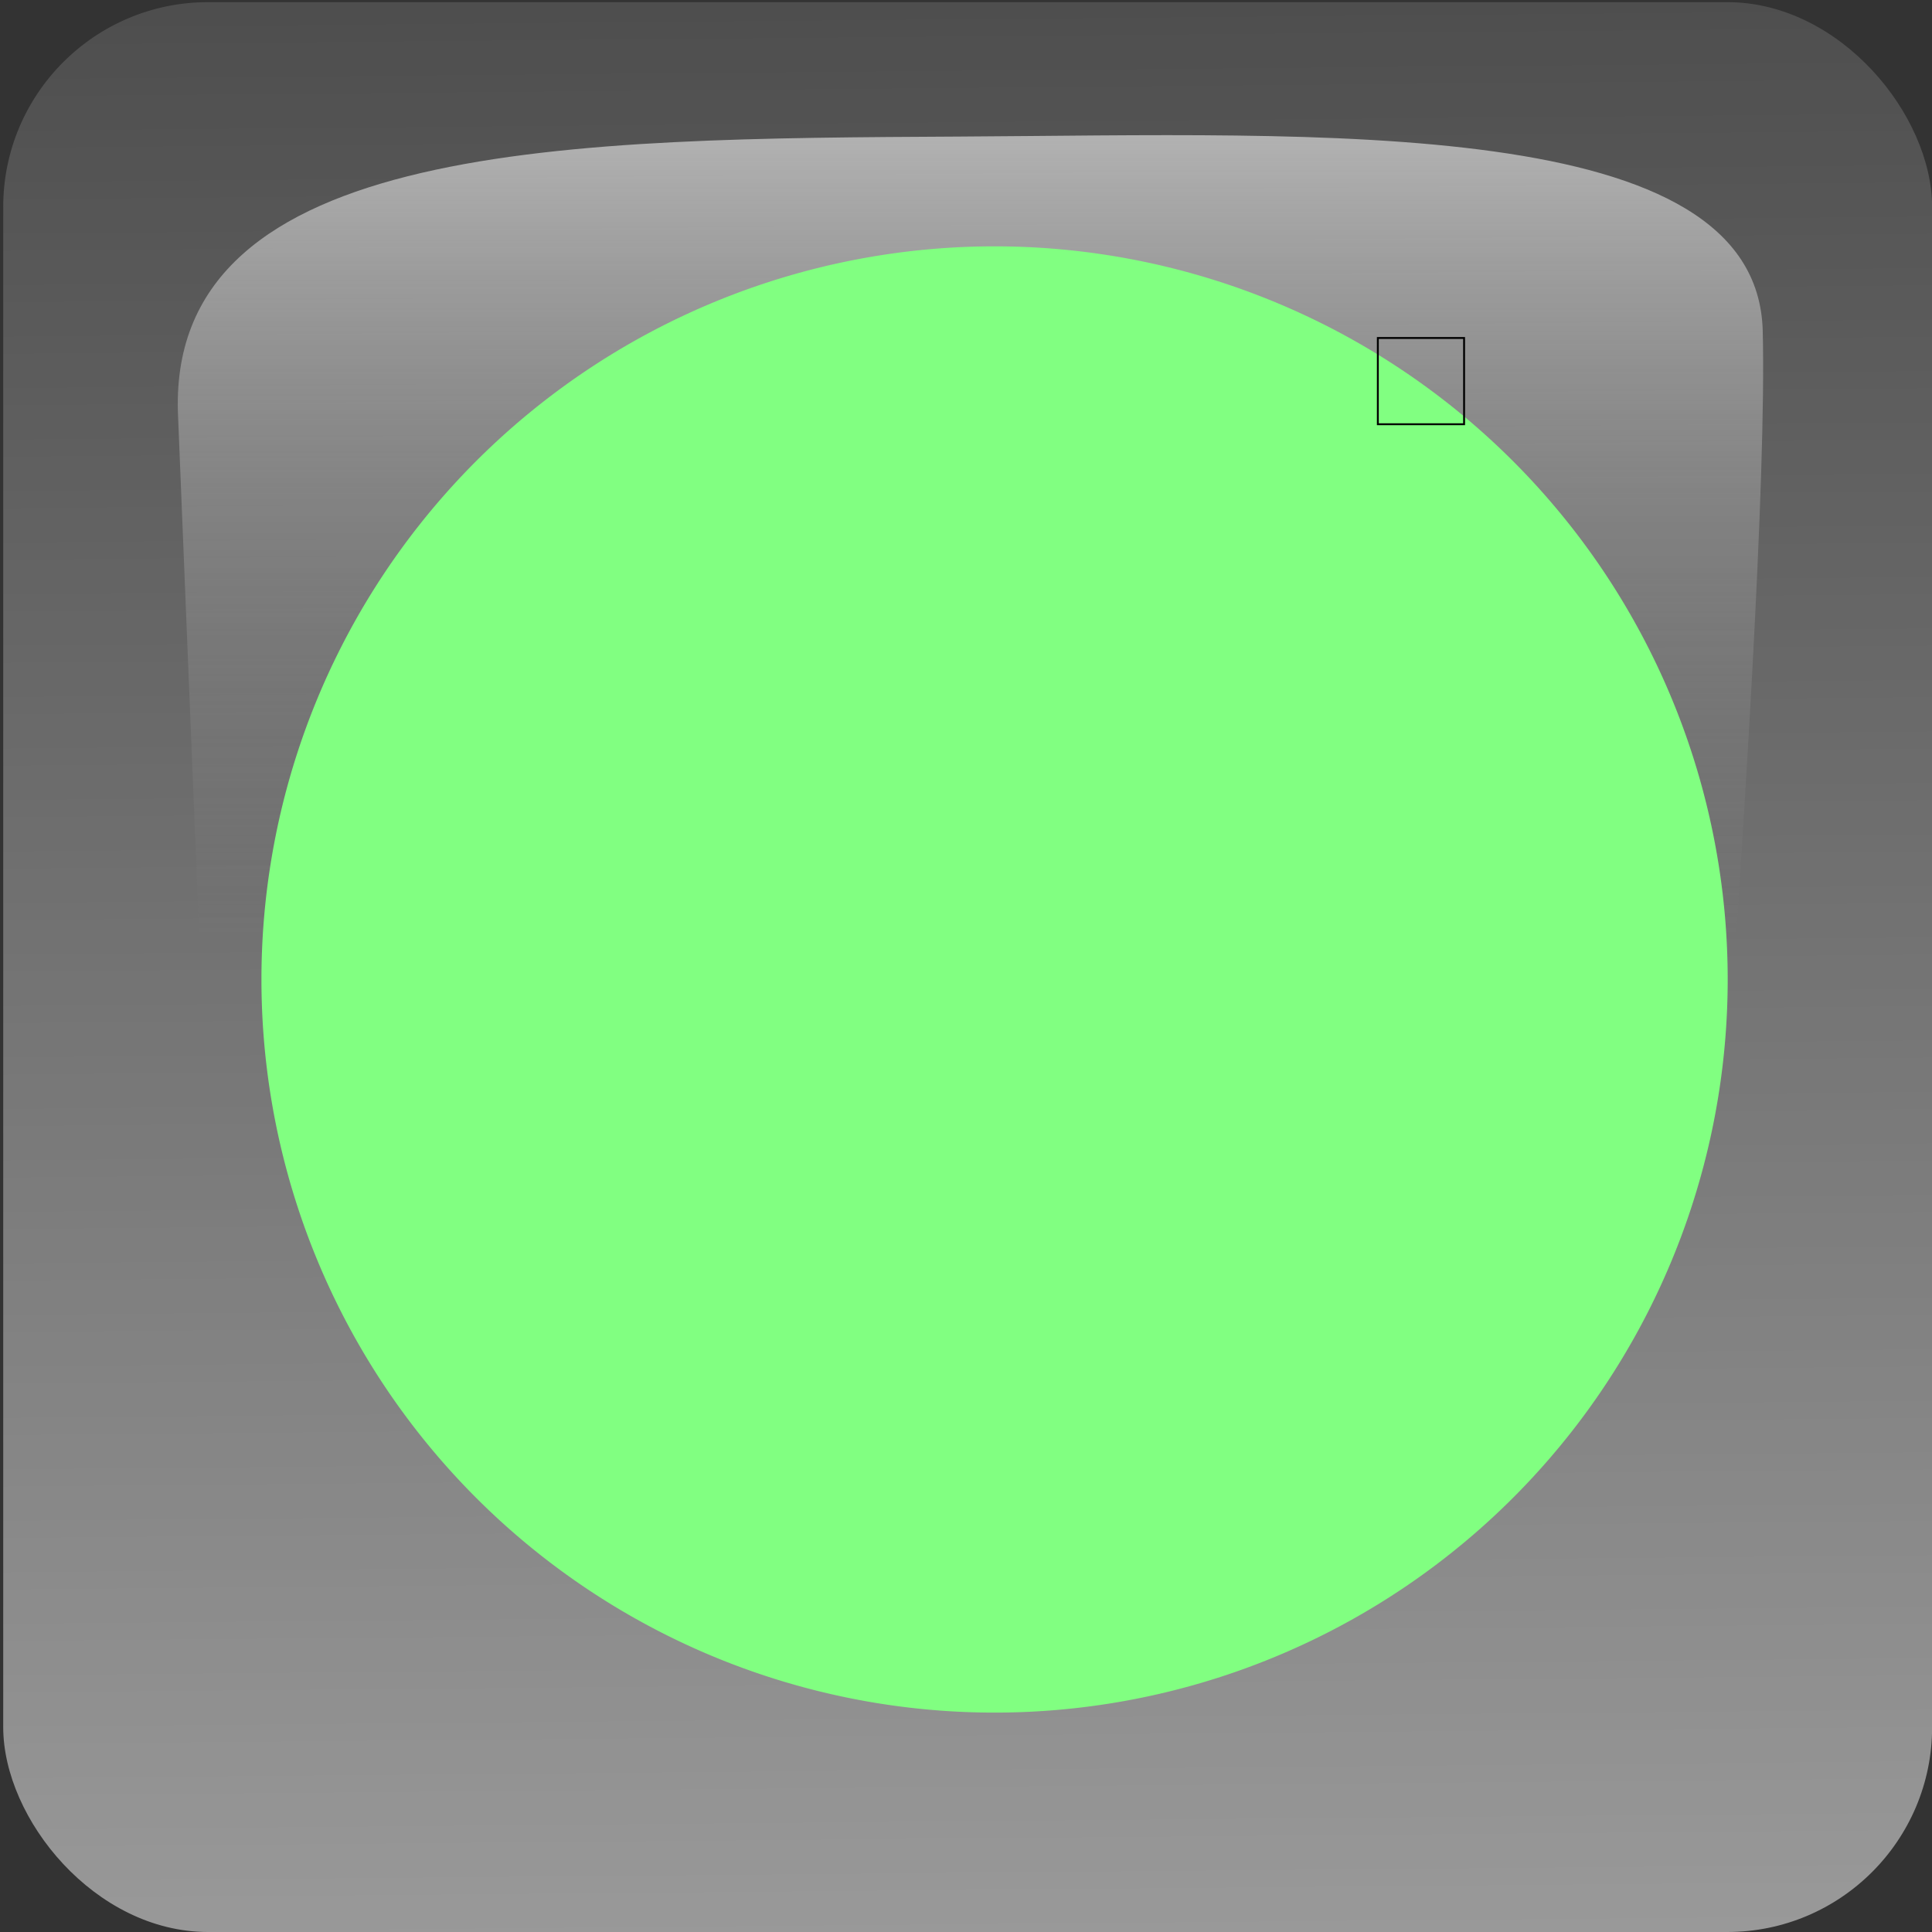 <?xml version="1.0" encoding="UTF-8" standalone="no"?>
<!-- Created with Inkscape (http://www.inkscape.org/) -->
<svg
   xmlns:dc="http://purl.org/dc/elements/1.1/"
   xmlns:cc="http://creativecommons.org/ns#"
   xmlns:rdf="http://www.w3.org/1999/02/22-rdf-syntax-ns#"
   xmlns:svg="http://www.w3.org/2000/svg"
   xmlns="http://www.w3.org/2000/svg"
   xmlns:xlink="http://www.w3.org/1999/xlink"
   xmlns:sodipodi="http://sodipodi.sourceforge.net/DTD/sodipodi-0.dtd"
   xmlns:inkscape="http://www.inkscape.org/namespaces/inkscape"
   width="1024"
   height="1024"
   id="svg3707"
   sodipodi:version="0.32"
   inkscape:version="0.46"
   version="1.0"
   sodipodi:docname="Circle final.svg"
   inkscape:output_extension="org.inkscape.output.svg.inkscape">
  <rect width="100%" height="100%" fill="#333333" stroke="none"/>
  <defs
     id="defs3709">
    <linearGradient
       id="linearGradient4383">
      <stop
         id="stop4385"
         offset="0"
         style="stop-color:#ffffff;stop-opacity:0.549;" />
      <stop
         id="stop4387"
         offset="1"
         style="stop-color:#999999;stop-opacity:0;" />
    </linearGradient>
    <linearGradient
       id="linearGradient4317">
      <stop
         style="stop-color:#999999;stop-opacity:1;"
         offset="0"
         id="stop4319" />
      <stop
         style="stop-color:#999999;stop-opacity:0.265;"
         offset="1"
         id="stop4321" />
    </linearGradient>
    <inkscape:perspective
       sodipodi:type="inkscape:persp3d"
       inkscape:vp_x="0 : 526.18109 : 1"
       inkscape:vp_y="0 : 1000 : 0"
       inkscape:vp_z="744.09448 : 526.18109 : 1"
       inkscape:persp3d-origin="372.04724 : 350.78739 : 1"
       id="perspective3715" />
    <linearGradient
       inkscape:collect="always"
       xlink:href="#linearGradient4317"
       id="linearGradient4371"
       x1="586.134"
       y1="1067.923"
       x2="577.061"
       y2="45.066"
       gradientUnits="userSpaceOnUse" />
    <linearGradient
       inkscape:collect="always"
       xlink:href="#linearGradient4383"
       id="linearGradient4381"
       x1="541.648"
       y1="124.131"
       x2="541.648"
       y2="548.884"
       gradientUnits="userSpaceOnUse"
       gradientTransform="translate(0,-8.571)" />
    <inkscape:perspective
       id="perspective4533"
       inkscape:persp3d-origin="372.04724 : 350.78739 : 1"
       inkscape:vp_z="744.09448 : 526.18109 : 1"
       inkscape:vp_y="0 : 1000 : 0"
       inkscape:vp_x="0 : 526.18109 : 1"
       sodipodi:type="inkscape:persp3d" />
    <inkscape:perspective
       id="perspective4621"
       inkscape:persp3d-origin="372.04724 : 350.78739 : 1"
       inkscape:vp_z="744.09448 : 526.18109 : 1"
       inkscape:vp_y="0 : 1000 : 0"
       inkscape:vp_x="0 : 526.18109 : 1"
       sodipodi:type="inkscape:persp3d" />
  </defs>
  <sodipodi:namedview
     id="base"
     pagecolor="#ffffff"
     bordercolor="#666666"
     borderopacity="1.0"
     gridtolerance="10000"
     guidetolerance="10"
     objecttolerance="10"
     inkscape:pageopacity="0.0"
     inkscape:pageshadow="2"
     inkscape:zoom="0.35"
     inkscape:cx="495.08074"
     inkscape:cy="490.18827"
     inkscape:document-units="px"
     inkscape:current-layer="g3602"
     showgrid="false"
     inkscape:window-width="1024"
     inkscape:window-height="682"
     inkscape:window-x="-4"
     inkscape:window-y="-4" />
  <g
     inkscape:label="Layer 1"
     inkscape:groupmode="layer"
     id="layer1">
    <g
       id="g3602"
       transform="translate(-27.286,-43.924)">
      <rect
         style="opacity:1;fill:url(#linearGradient4371);fill-opacity:1.0;fill-rule:evenodd;stroke:none;stroke-width:1;stroke-linejoin:miter;stroke-miterlimit:4;stroke-dasharray:none;stroke-opacity:1"
         id="rect4315"
         width="1022.355"
         height="1022.857"
         x="28.991"
         y="45.066"
         ry="108.571"
         rx="108.571" />
      <path
         style="fill:url(#linearGradient4381);fill-opacity:1.0;fill-rule:evenodd;stroke:none;stroke-width:1px;stroke-linecap:butt;stroke-linejoin:miter;stroke-opacity:1"
         d="M 121.571,262.209 C 117.303,117.933 332.007,117.403 535.791,116.307 C 726.95,115.278 958.679,104.119 961.571,219.352 C 965.445,373.695 915.857,953.638 915.857,953.638 L 150.143,965.066 L 121.571,262.209 z"
         id="path4373"
         sodipodi:nodetypes="cssccc" />
      <g
         id="g4623"
         inkscape:label="Layer 1"
         transform="translate(57.286,50.495)">
        <g
           transform="translate(-27.286,-43.924)"
           id="g4625">
          <path
             transform="translate(-384.143,386.781)"
             d="M 1297.143,169.714 A 388.571,388.571 0 1 1 520,169.714 A 388.571,388.571 0 1 1 1297.143,169.714 z"
             sodipodi:ry="388.57144"
             sodipodi:rx="388.57144"
             sodipodi:cy="169.71428"
             sodipodi:cx="908.57141"
             id="path4271"
             style="opacity:1;fill:#81ff81;fill-opacity:1;fill-rule:evenodd;stroke:none;stroke-width:1;stroke-linejoin:miter;stroke-miterlimit:4;stroke-dasharray:none;stroke-opacity:1"
             sodipodi:type="arc" />
          <rect
             style="opacity:1;fill:none;fill-opacity:0;fill-rule:evenodd;stroke:#000000;stroke-width:1;stroke-linejoin:miter;stroke-miterlimit:4;stroke-dasharray:none;stroke-opacity:1"
             id="rect4241"
             width="45.714"
             height="45.714"
             x="727.571"
             y="216.495" />
        </g>
      </g>
    </g>
  </g>
</svg>
